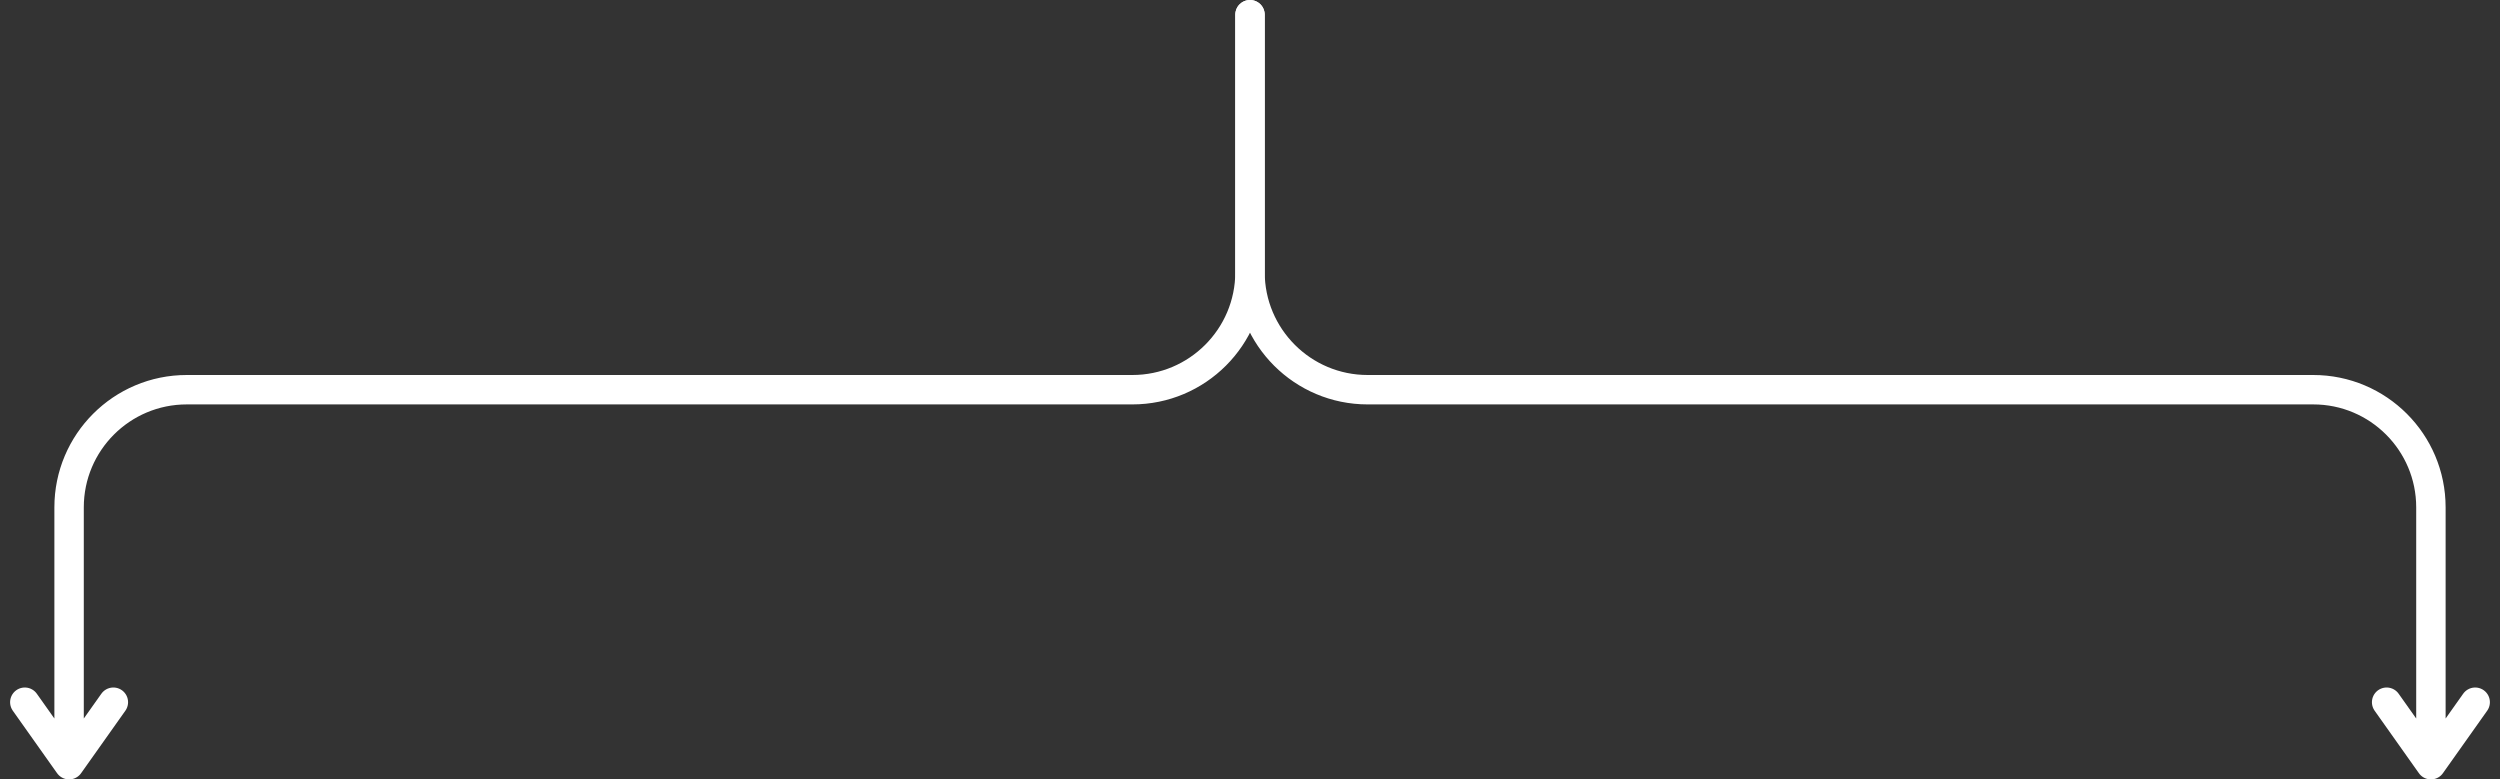 <svg width="170" height="53" viewBox="0 0 170 53" fill="none" xmlns="http://www.w3.org/2000/svg">
<rect x="0" y="0" width="170" height="53" fill="#333333" stroke="none"/>
<path d="M4.698 52V34.5C4.698 30.082 8.28 26.5 12.698 26.5H77C81.418 26.5 85 22.918 85 18.5V1M4.698 52L7.709 47.75M4.698 52L1.687 47.75" stroke="white" stroke-width="2" stroke-linecap="round" stroke-linejoin="round"/>
<path d="M165.302 52V34.5C165.302 30.082 161.72 26.5 157.302 26.5H93C88.582 26.5 85 22.918 85 18.5V1M165.302 52L162.291 47.75M165.302 52L168.313 47.75" stroke="white" stroke-width="2" stroke-linecap="round" stroke-linejoin="round"/>
</svg>
